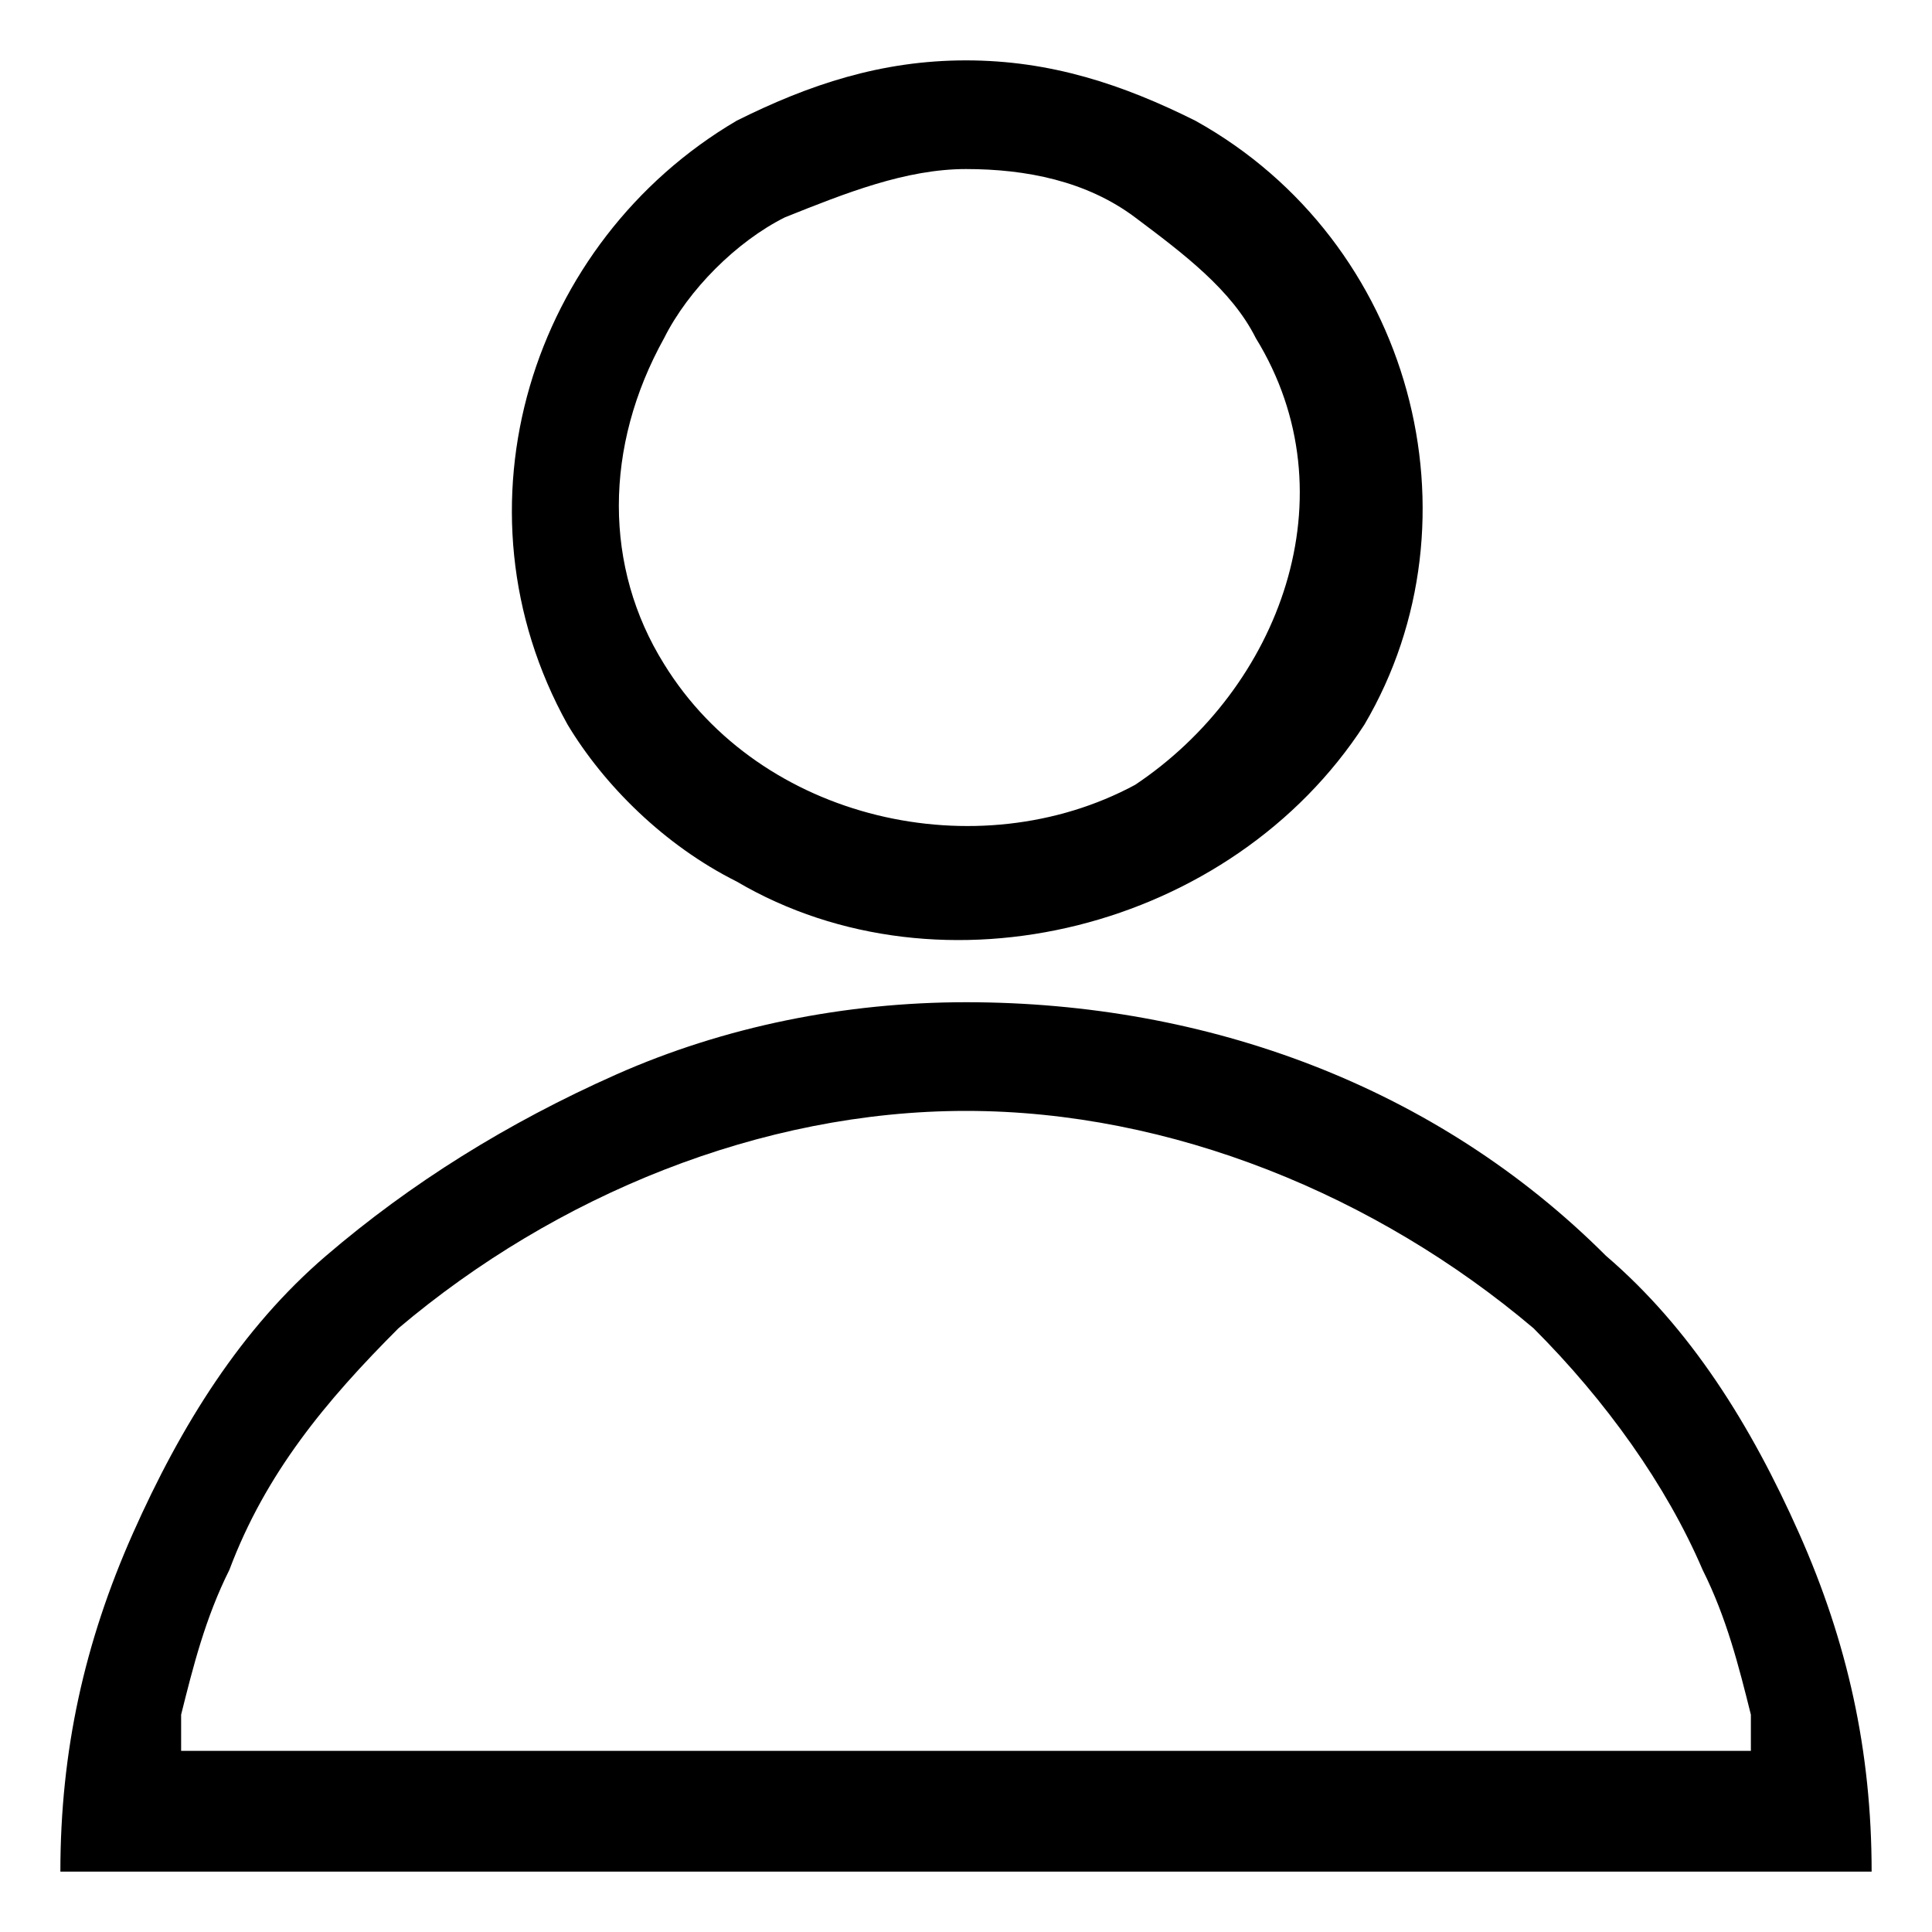 <svg xmlns="http://www.w3.org/2000/svg" viewBox="0 0 16 16"><path d="M8 1.4c.5 0 1 .1 1.4.4.4.3.8.6 1 1 .8 1.3.2 2.9-1 3.7-1.3.7-3.1.3-3.9-1-.5-.8-.5-1.8 0-2.7.2-.4.6-.8 1-1 .5-.2 1-.4 1.5-.4.3 0 0 0 0 0zm0 7.8c1.7 0 3.4.7 4.7 1.8.6.6 1.1 1.3 1.4 2 .2.4.3.8.4 1.2v.3h-13v-.3c.1-.4.2-.8.4-1.2.3-.8.8-1.4 1.4-2 1.3-1.1 3-1.8 4.7-1.8.4 0 0 0 0 0zM8 .5c-.7 0-1.3.2-1.9.5-1.7 1-2.4 3.2-1.4 5 .3.5.8 1 1.4 1.3 1.7 1 4.1.4 5.2-1.3 1-1.7.4-4-1.4-5C9.3.7 8.7.5 8 .5c-.3 0 0 0 0 0zm0 7.8c-1 0-2 .2-2.9.6-.9.4-1.7.9-2.4 1.5s-1.2 1.4-1.6 2.3c-.4.9-.6 1.8-.6 2.8h15c0-1-.2-1.9-.6-2.8-.4-.9-.9-1.7-1.6-2.3C11.9 9 10 8.3 8 8.3c-.5 0 0 0 0 0z"/></svg>
